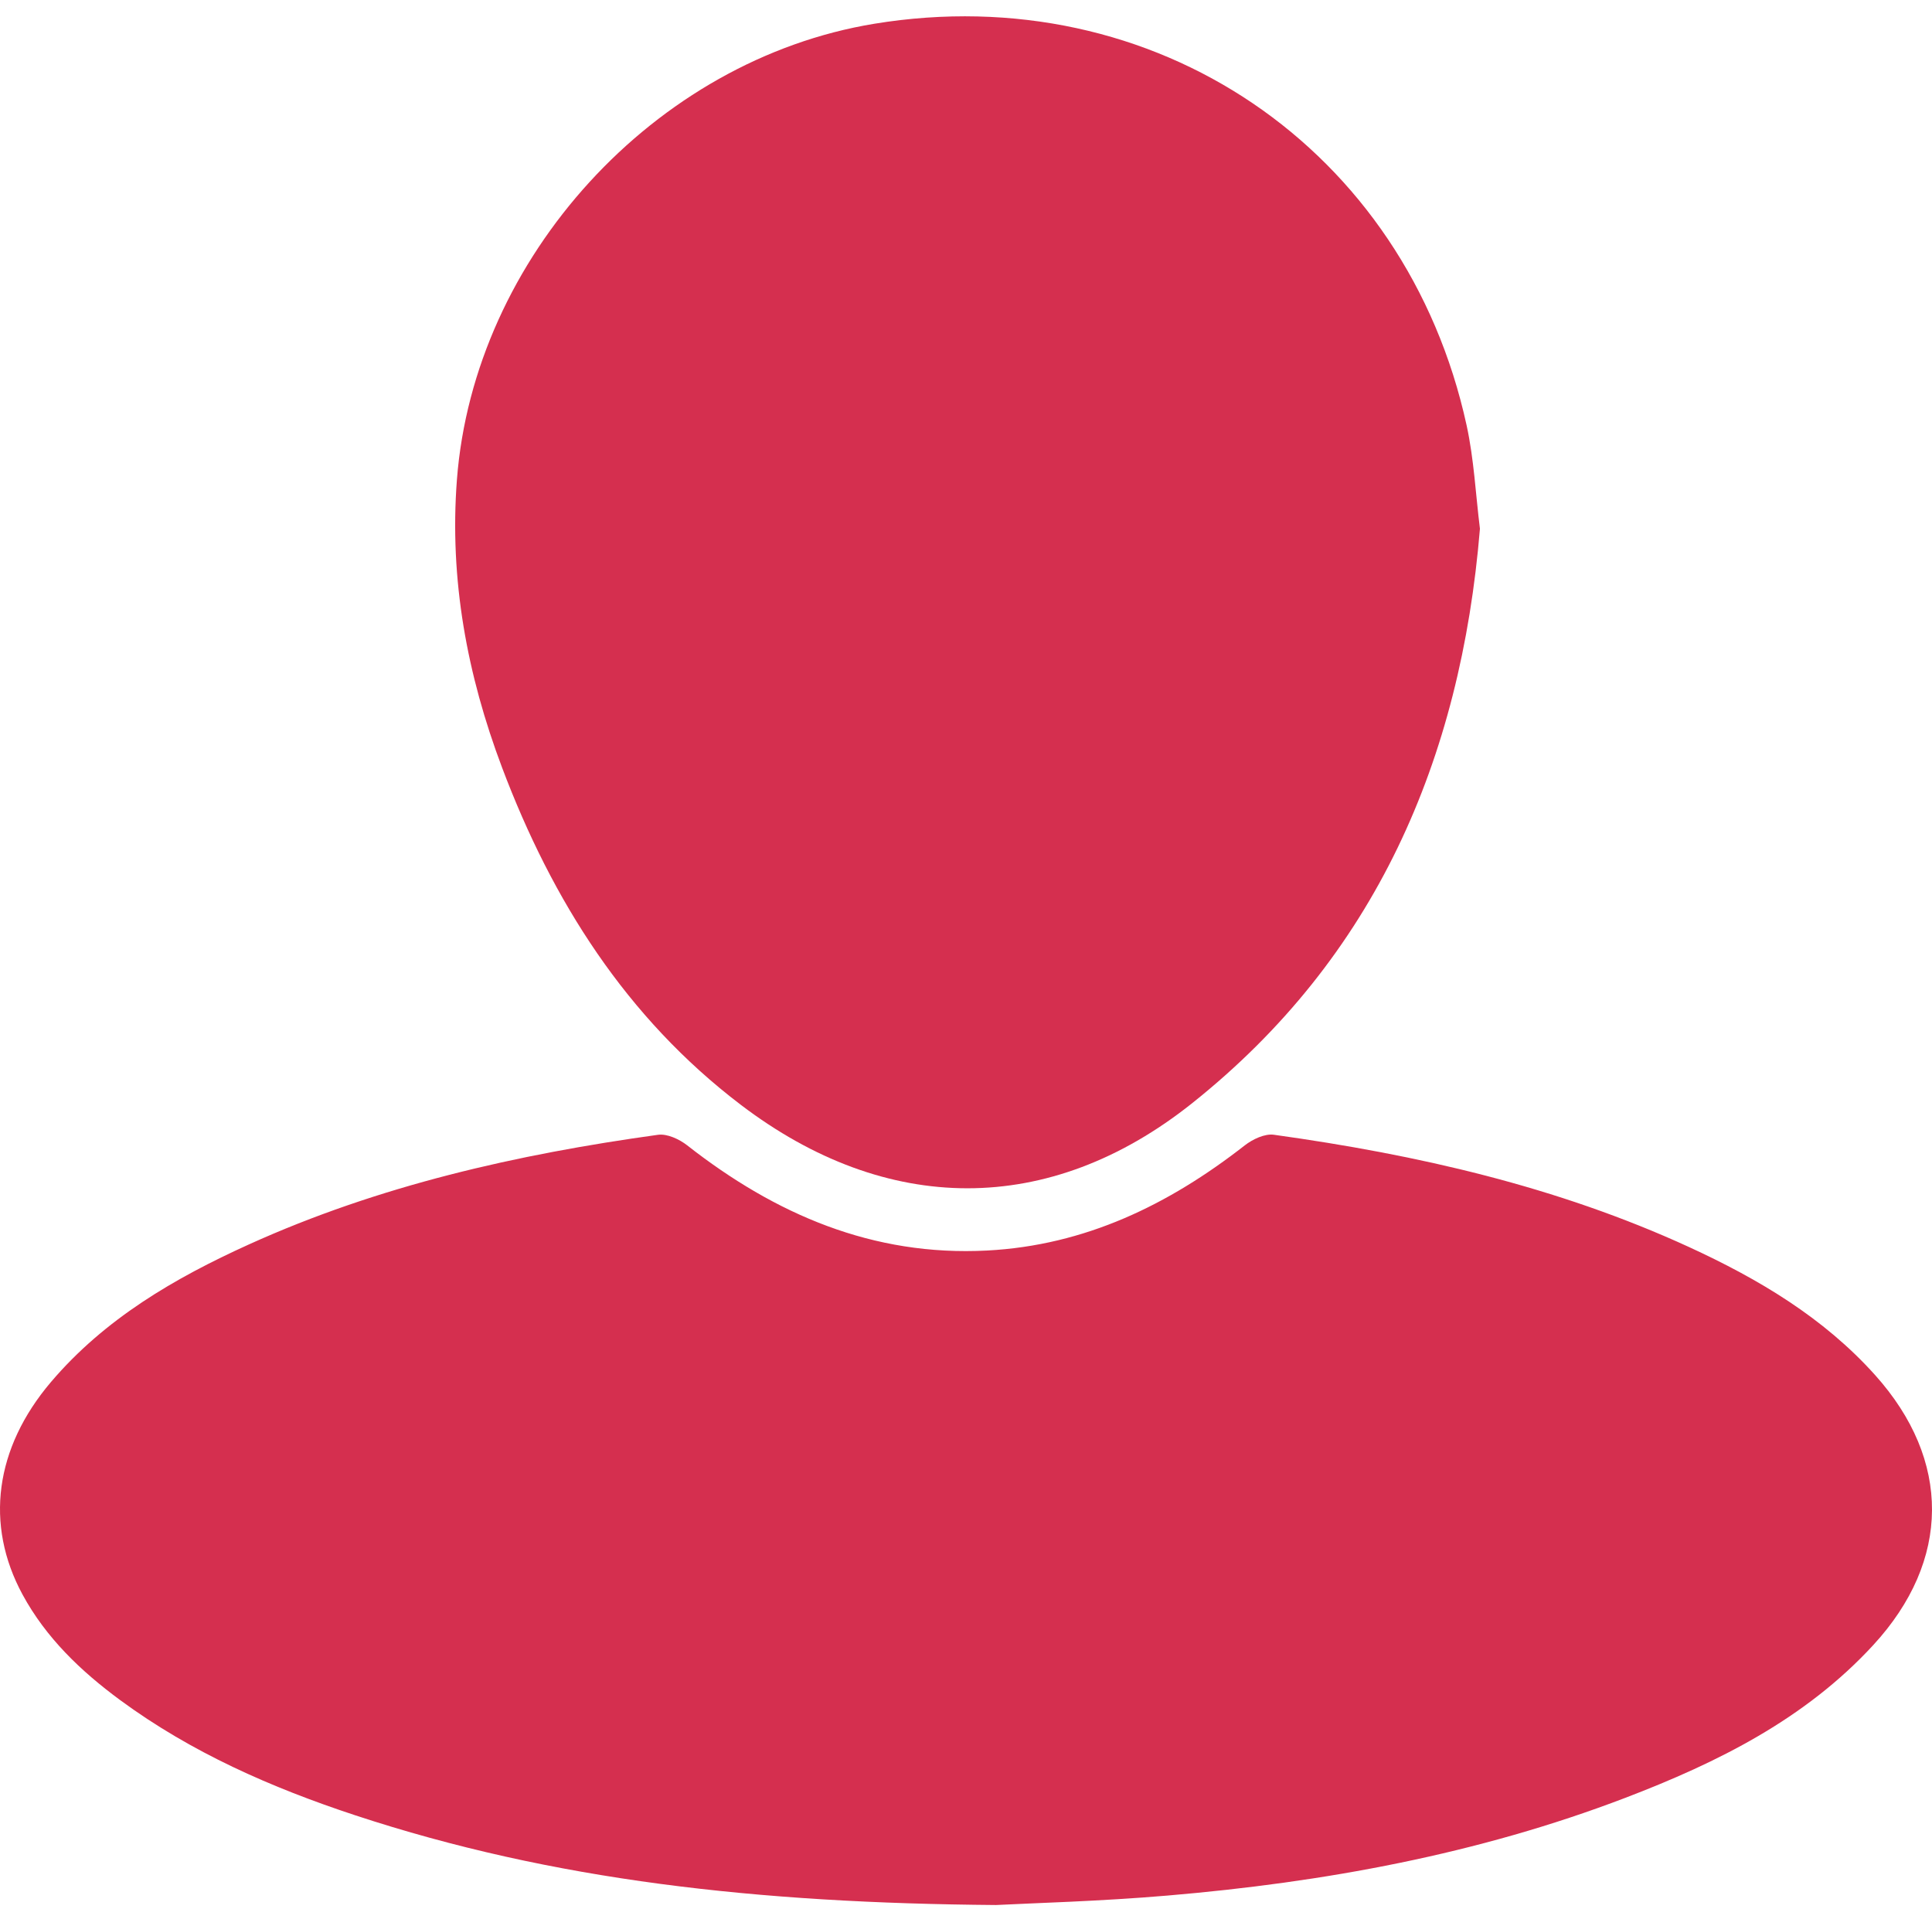 <svg width="82" height="81" viewBox="0 0 82 81" fill="none" xmlns="http://www.w3.org/2000/svg">
<path d="M42.273 80.847C32.15 80.766 23.473 79.808 15.067 77.036C11.522 75.866 8.123 74.377 5.095 72.147C3.432 70.921 1.956 69.513 0.956 67.67C-0.654 64.699 -0.217 61.449 2.166 58.648C4.448 55.967 7.406 54.244 10.557 52.816C16.087 50.31 21.944 48.989 27.924 48.16C28.314 48.105 28.833 48.346 29.166 48.607C32.909 51.538 37.046 53.325 41.897 53.071C46.055 52.853 49.601 51.131 52.83 48.61C53.165 48.349 53.679 48.103 54.069 48.158C60.144 49.004 66.091 50.352 71.696 52.927C74.635 54.279 77.391 55.912 79.584 58.355C82.826 61.968 82.809 66.228 79.51 69.812C76.615 72.959 72.894 74.803 68.984 76.298C62.726 78.69 56.199 79.882 49.55 80.446C46.696 80.69 43.825 80.766 42.273 80.847Z" fill="#D52F4F"/>
<path d="M62.813 22.439C62.003 32.235 58.379 40.62 50.597 46.82C44.527 51.654 37.622 51.589 31.443 46.888C26.581 43.191 23.439 38.223 21.31 32.577C19.826 28.645 19.069 24.591 19.393 20.357C20.114 10.937 27.781 2.538 37.109 1.008C48.997 -0.939 59.675 6.279 62.247 18.049C62.561 19.485 62.631 20.976 62.813 22.439Z" fill="#D52F4F"/>
</svg>
